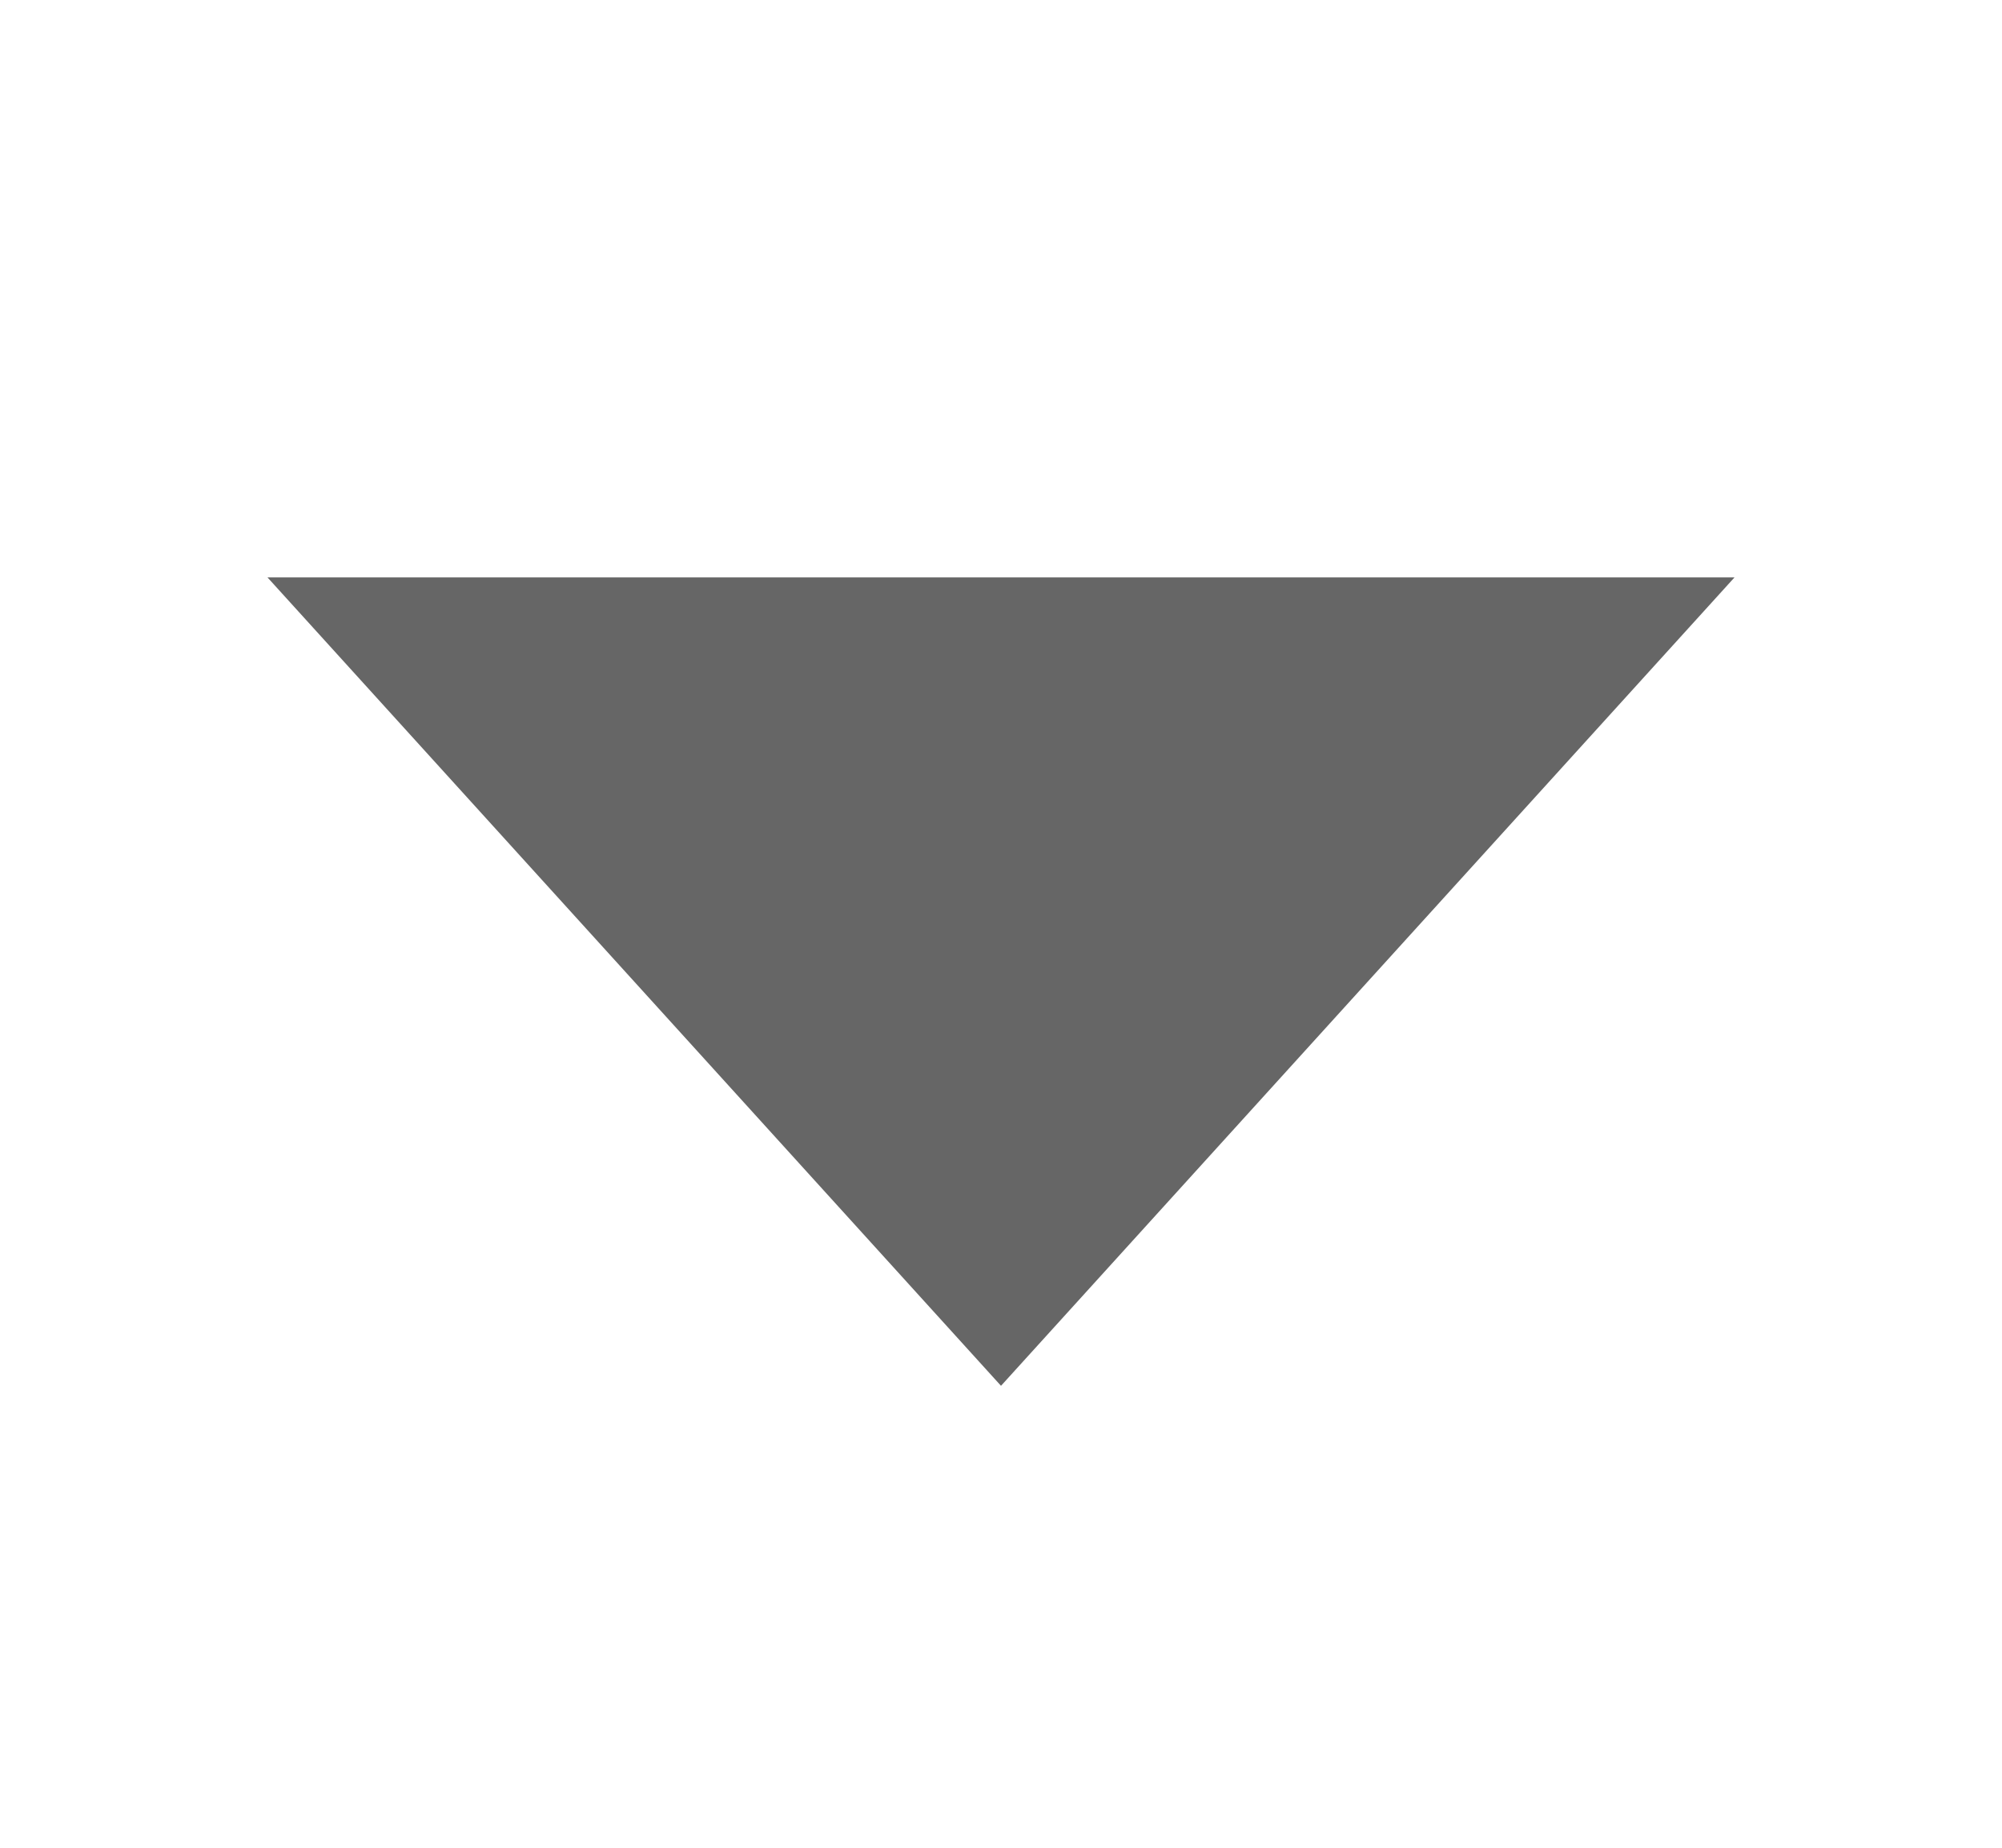 <svg width="13" height="12" viewBox="0 0 13 12" fill="none" xmlns="http://www.w3.org/2000/svg">
<g id="caret-down 4">
<path id="Polygon 1" d="M6.5 9L11.263 3.75H1.737L6.5 9Z" fill="#666666"/>
</g>
</svg>
